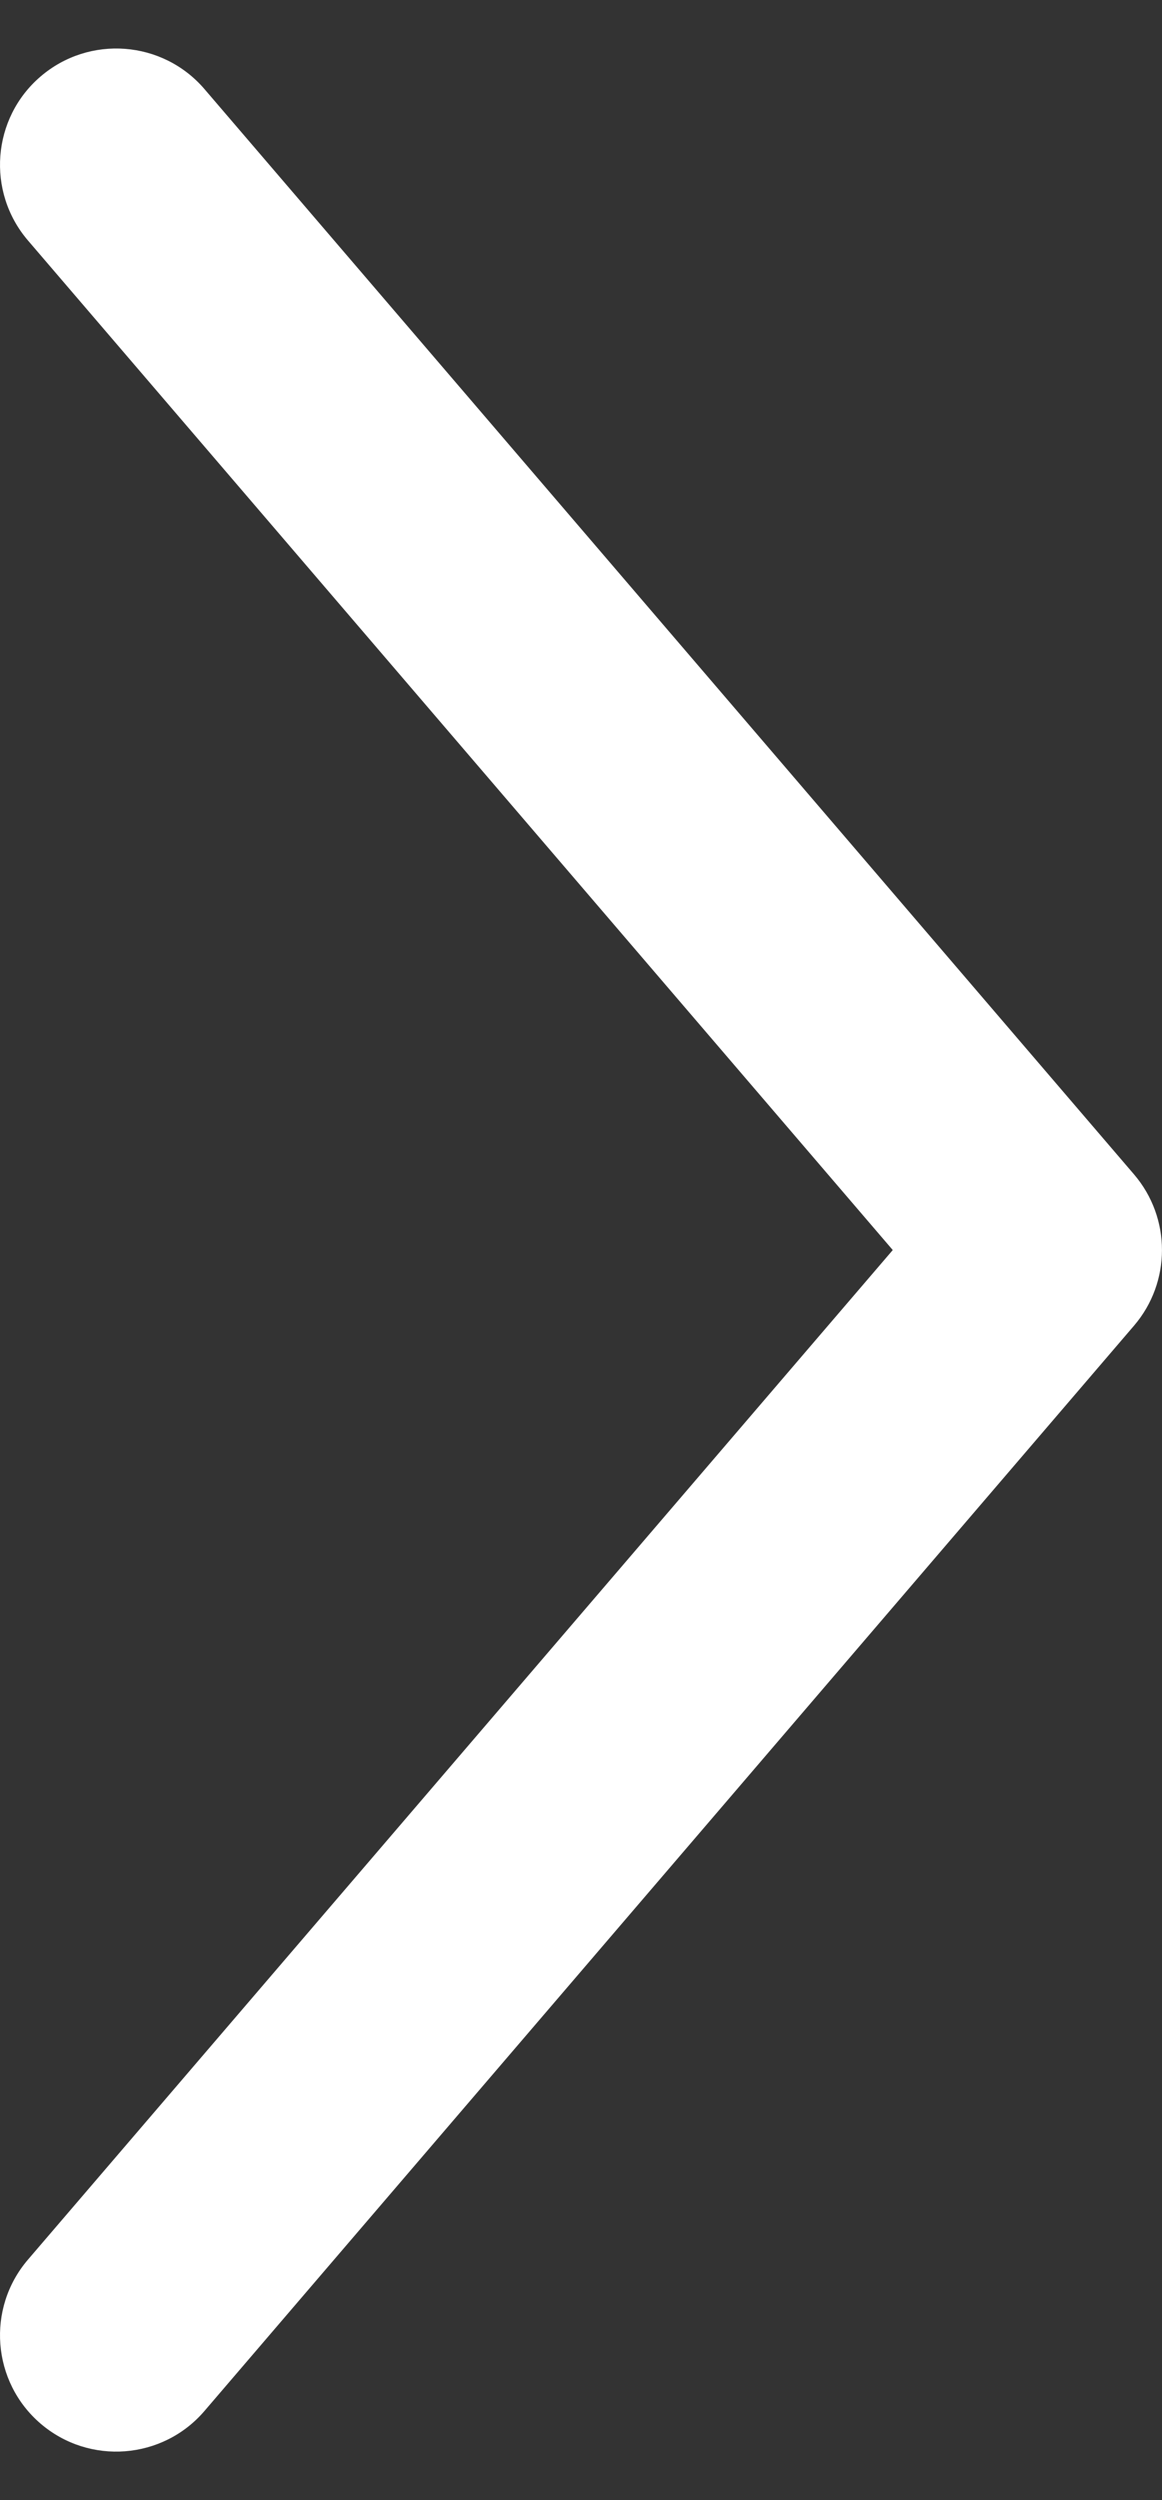 <svg width="20" height="43" viewBox="0 0 20 43" fill="none" xmlns="http://www.w3.org/2000/svg">
<rect x="0" y="0" width="20" height="43" fill="#333333" stroke="none"/>
<path fill-rule="evenodd" clip-rule="evenodd" d="M0.698 1.316C-0.14 2.034 -0.237 3.297 0.481 4.136L15.366 21.501L0.481 38.866C-0.237 39.704 -0.14 40.967 0.698 41.686C1.537 42.405 2.8 42.308 3.519 41.469L19.518 22.802C20.16 22.053 20.16 20.948 19.518 20.199L3.519 1.532C2.8 0.694 1.537 0.597 0.698 1.316Z" fill="white"/>
</svg>
